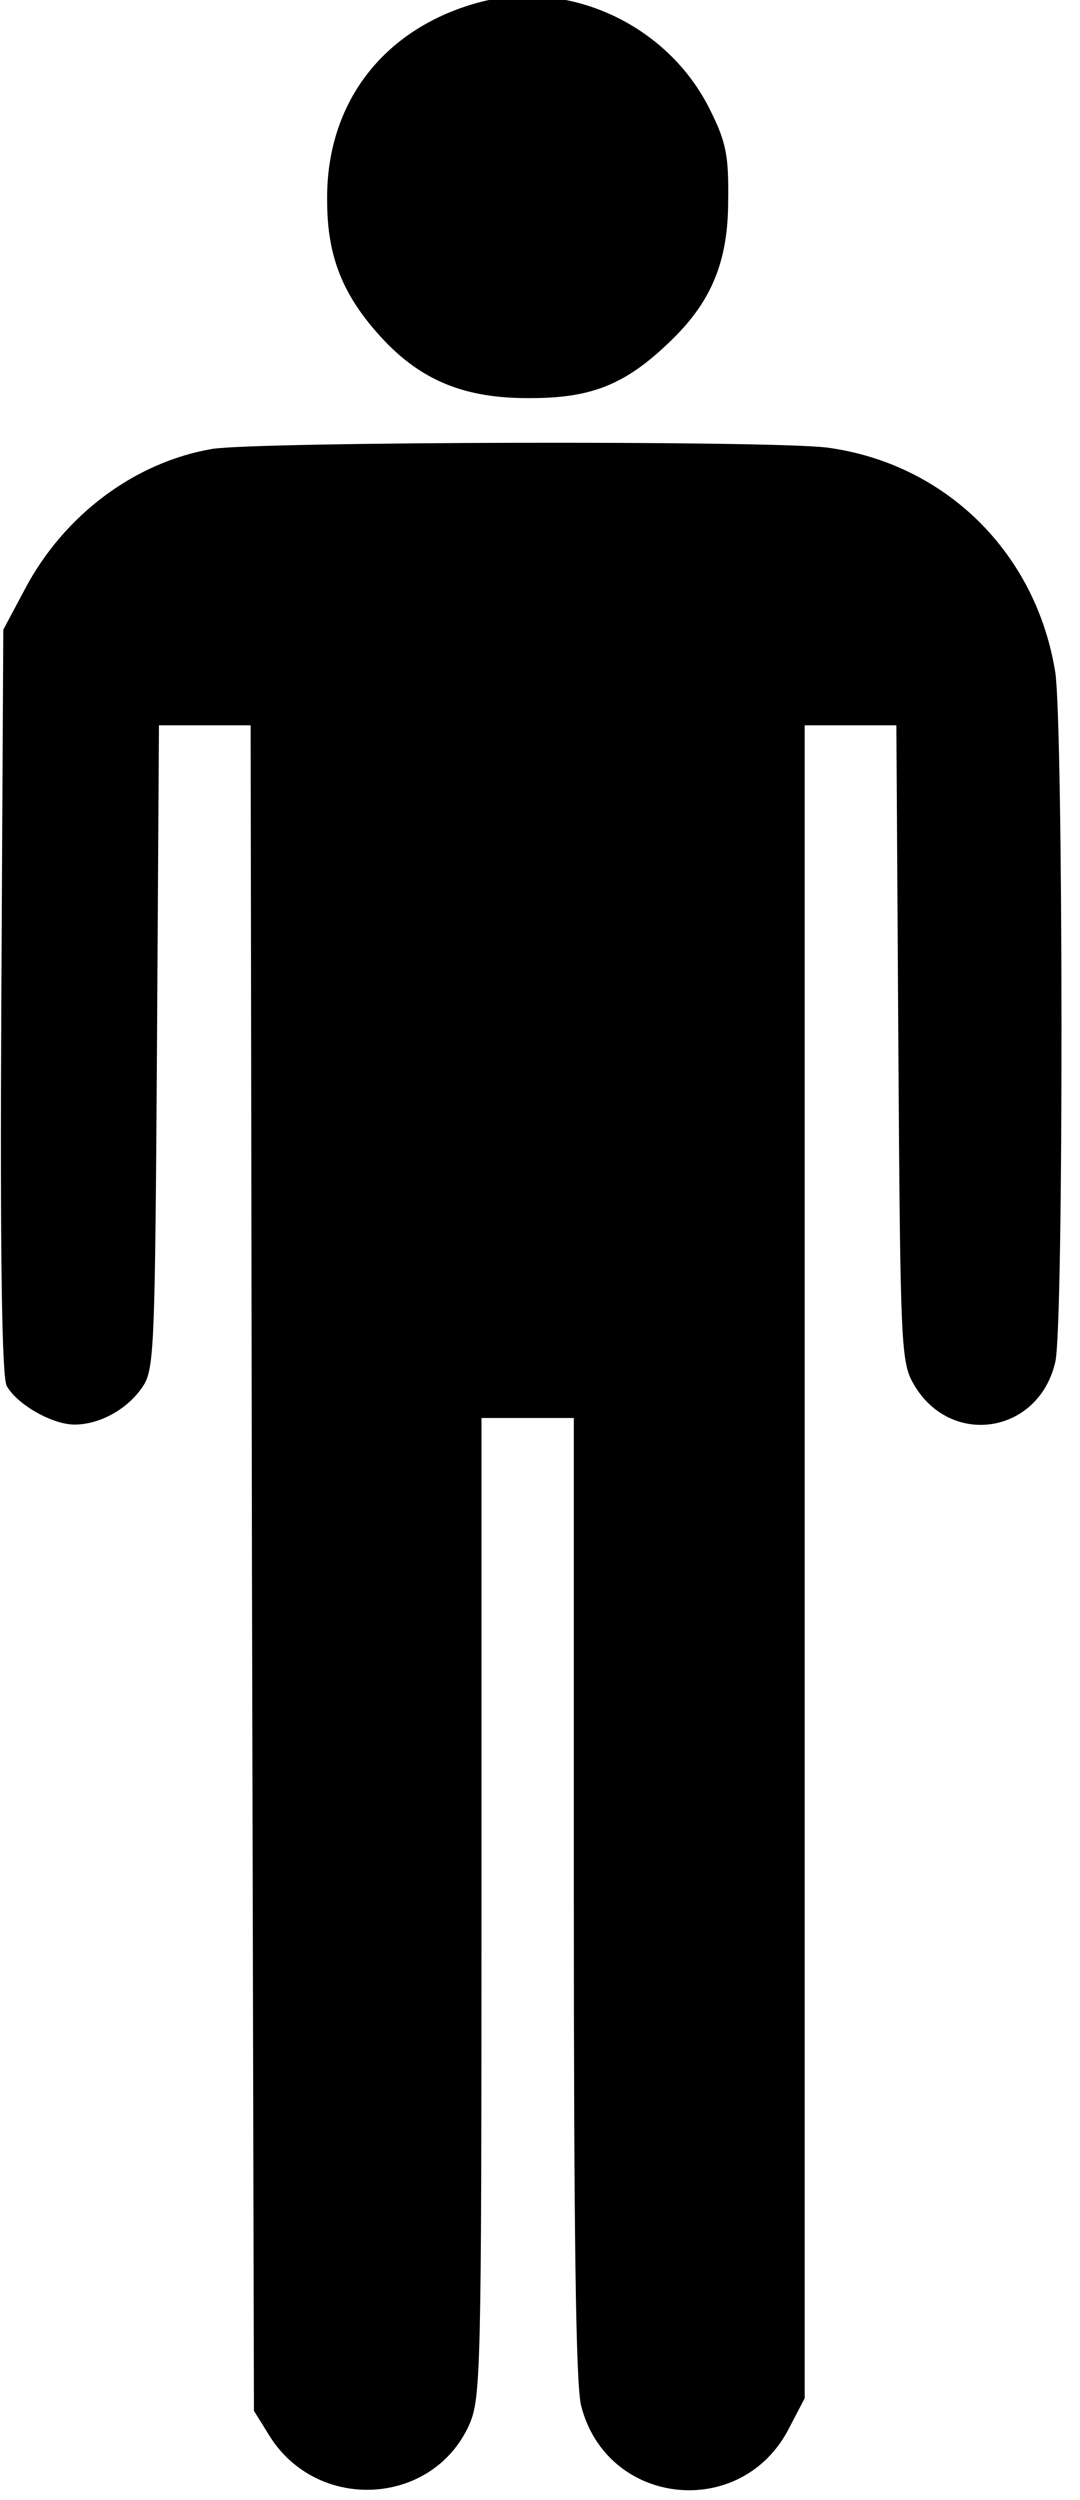 <?xml version="1.0" standalone="no"?>
<!DOCTYPE svg PUBLIC "-//W3C//DTD SVG 20010904//EN"
 "http://www.w3.org/TR/2001/REC-SVG-20010904/DTD/svg10.dtd">
<svg version="1.0" xmlns="http://www.w3.org/2000/svg"
 width="280pt" height="648pt" viewBox="0 0 280 648"
 preserveAspectRatio="xMidYMid meet">
<g transform="translate(0,648) scale(0.171,-0.171)"
fill="#000000" stroke="none">
<path d="M723 3785 c-143 -40 -229 -153 -227 -300 0 -85 24 -144 83 -208 60
-65 127 -92 226 -91 92 0 143 21 208 83 65 61 91 123 91 216 1 68 -3 89 -27
137 -64 131 -217 201 -354 163z"/>
<path d="M322 3109 c-118 -20 -226 -101 -285 -214 l-32 -60 -3 -563 c-2 -393
1 -568 8 -583 15 -28 69 -59 103 -59 38 0 80 23 103 57 18 26 19 56 22 516 l3
487 69 0 70 0 2 -1277 3 -1278 23 -37 c72 -117 247 -108 303 15 18 40 19 77
19 785 l0 742 70 0 70 0 0 -726 c0 -512 3 -739 11 -771 39 -154 245 -175 316
-33 l23 44 0 1268 0 1268 70 0 69 0 3 -482 c3 -466 4 -484 24 -518 56 -95 189
-74 214 35 13 55 12 964 0 1045 -29 182 -167 317 -346 341 -89 11 -862 9 -932
-2z"/>
</g>
</svg>
